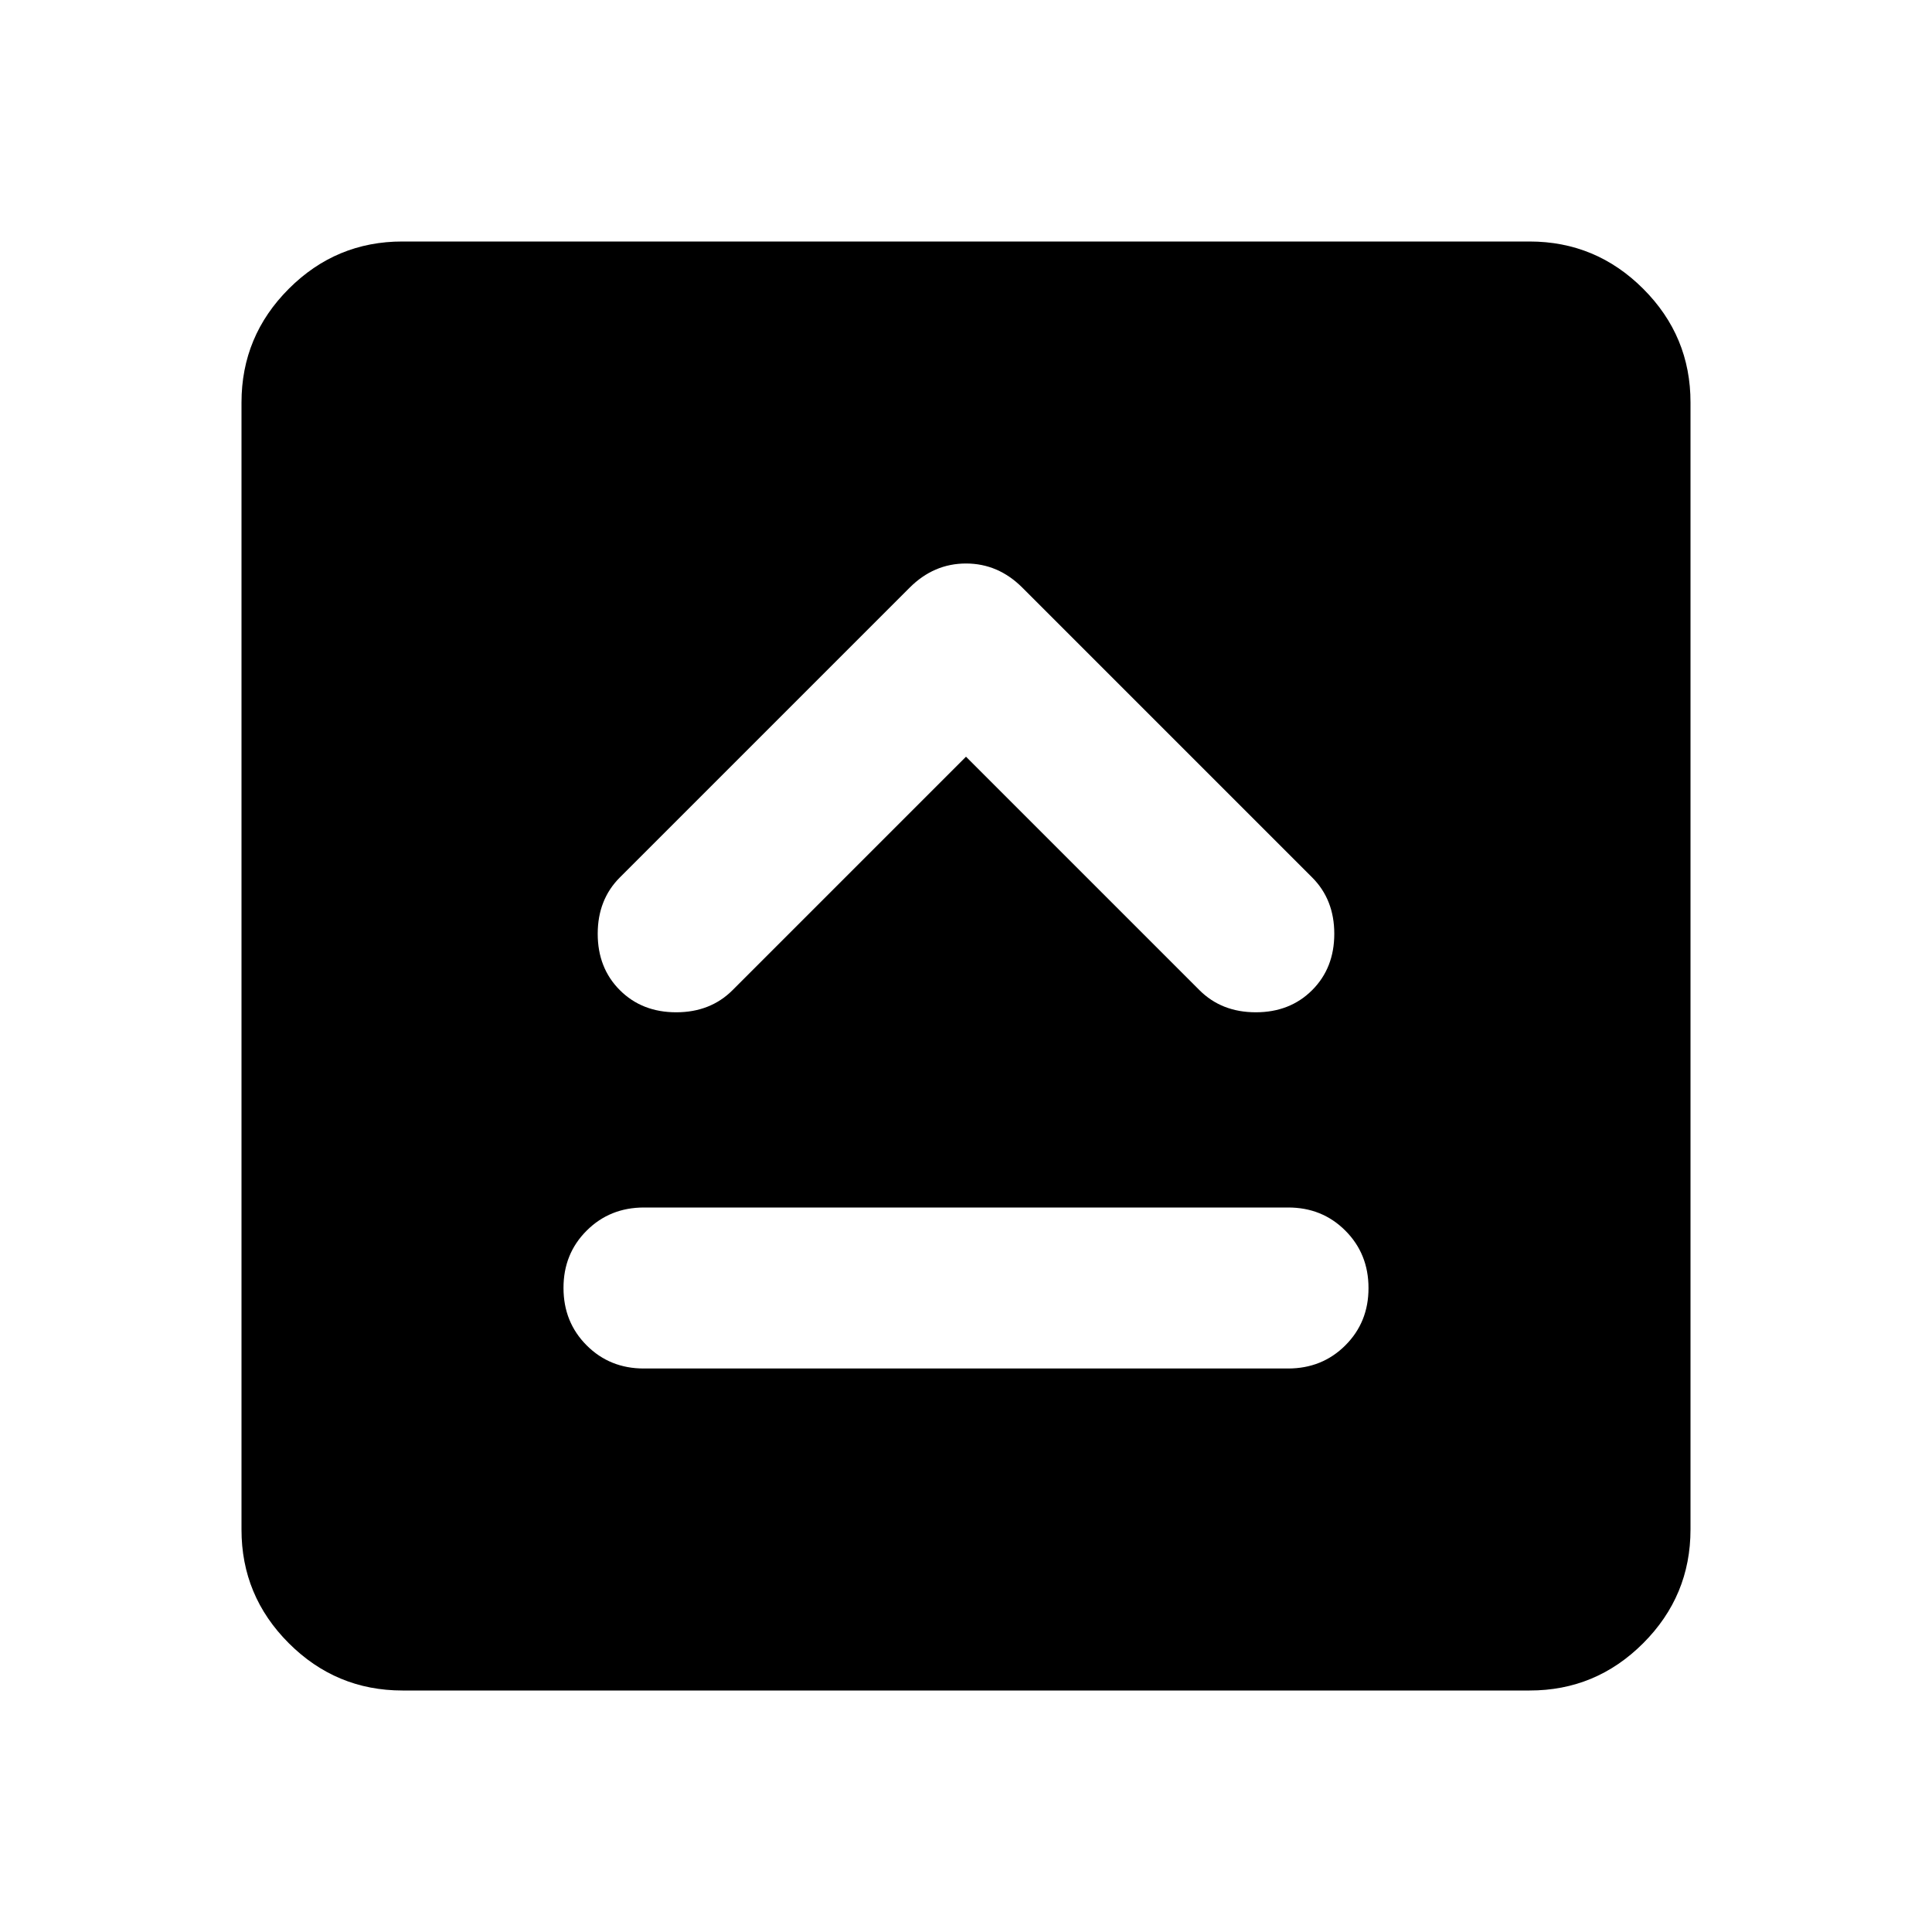 <svg xmlns="http://www.w3.org/2000/svg" width="24" height="24" viewBox="0 0 24 24"><path d="M8 17h8q.425 0 .713-.288T17 16q0-.425-.288-.713T16 15H8q-.425 0-.713.288T7 16q0 .425.288.713T8 17Zm4-7.6l2.9 2.9q.275.275.7.275t.7-.275q.275-.275.275-.7t-.275-.7l-3.6-3.6Q12.4 7 12 7t-.7.3l-3.6 3.6q-.275.275-.275.7t.275.7q.275.275.7.275t.7-.275L12 9.4ZM5 21q-.825 0-1.413-.588T3 19V5q0-.825.588-1.413T5 3h14q.825 0 1.413.588T21 5v14q0 .825-.588 1.413T19 21H5Z"/></svg>